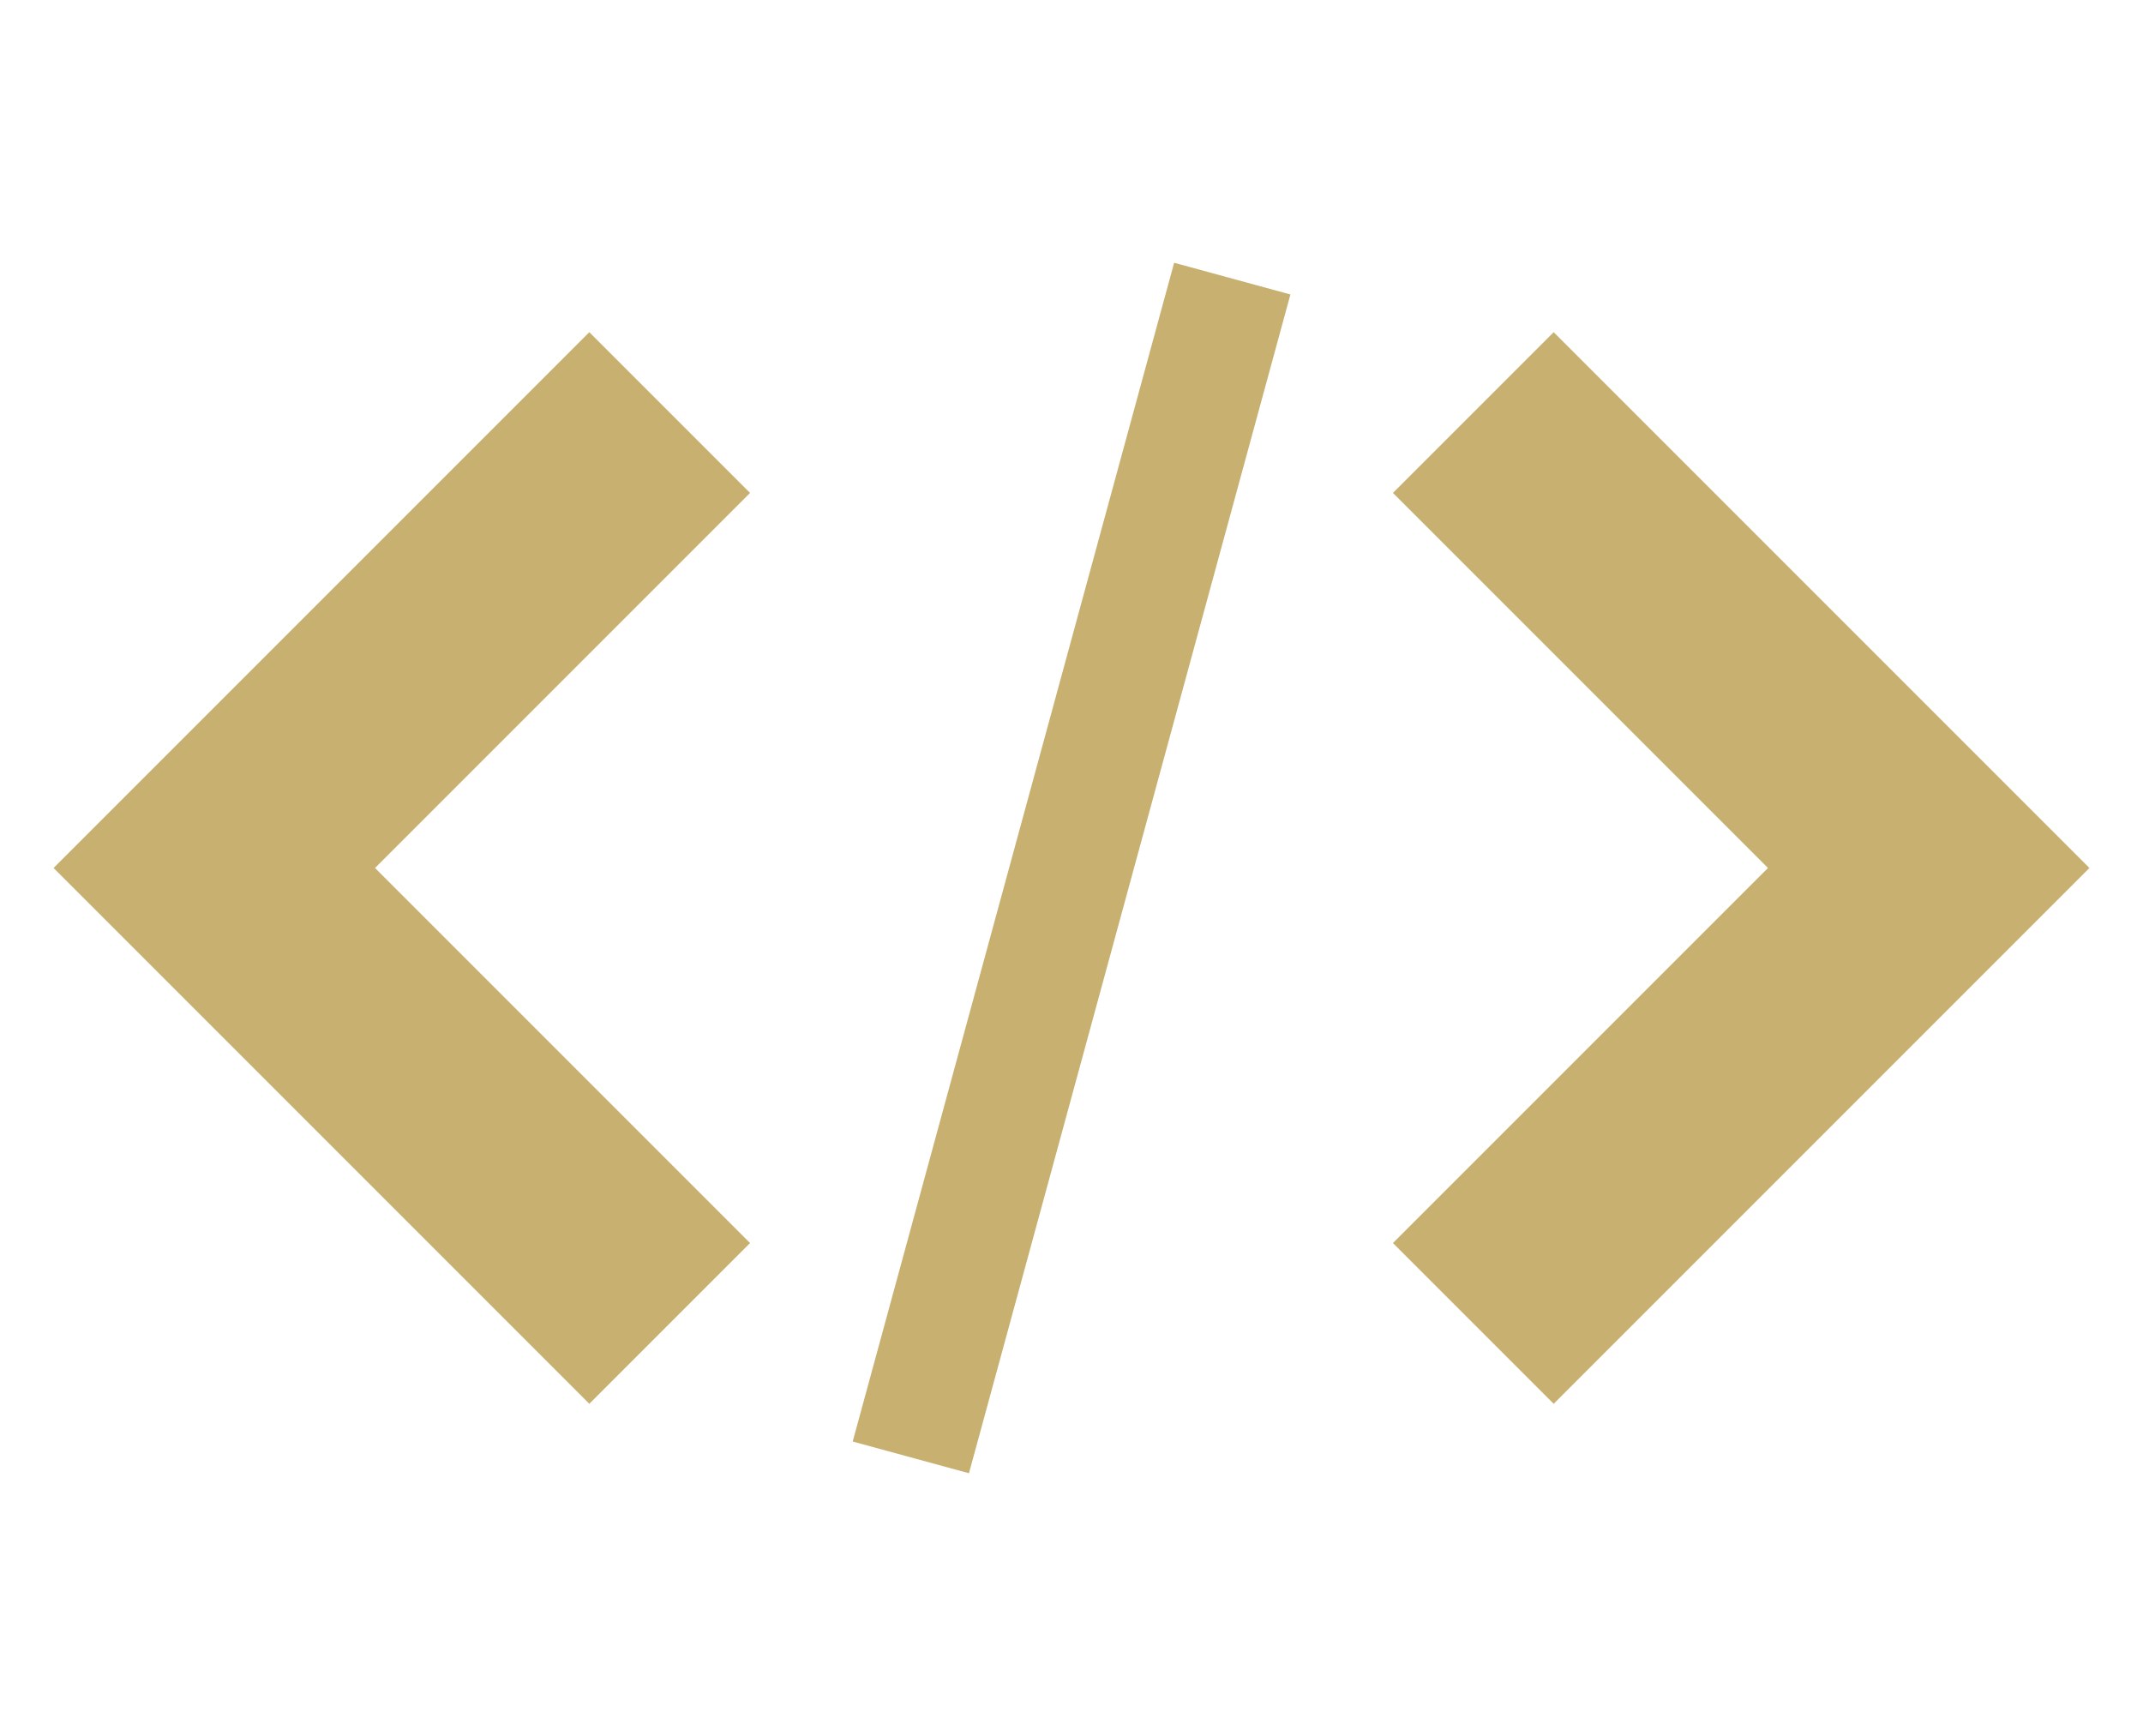 <svg width="100" height="81" viewBox="0 0 100 81" fill="none" xmlns="http://www.w3.org/2000/svg">
<path d="M65 58L72.5 65.5L97.5 40.5L72.5 15.5L65 23L82.5 40.5L65 58ZM35 23L27.5 15.5L2.5 40.5L27.5 65.5L35 58L17.5 40.5L35 23ZM54.79 12.26L60.215 13.74L45.215 68.74L39.79 67.26L54.79 12.26Z" fill="#C7B070"/>
</svg>
